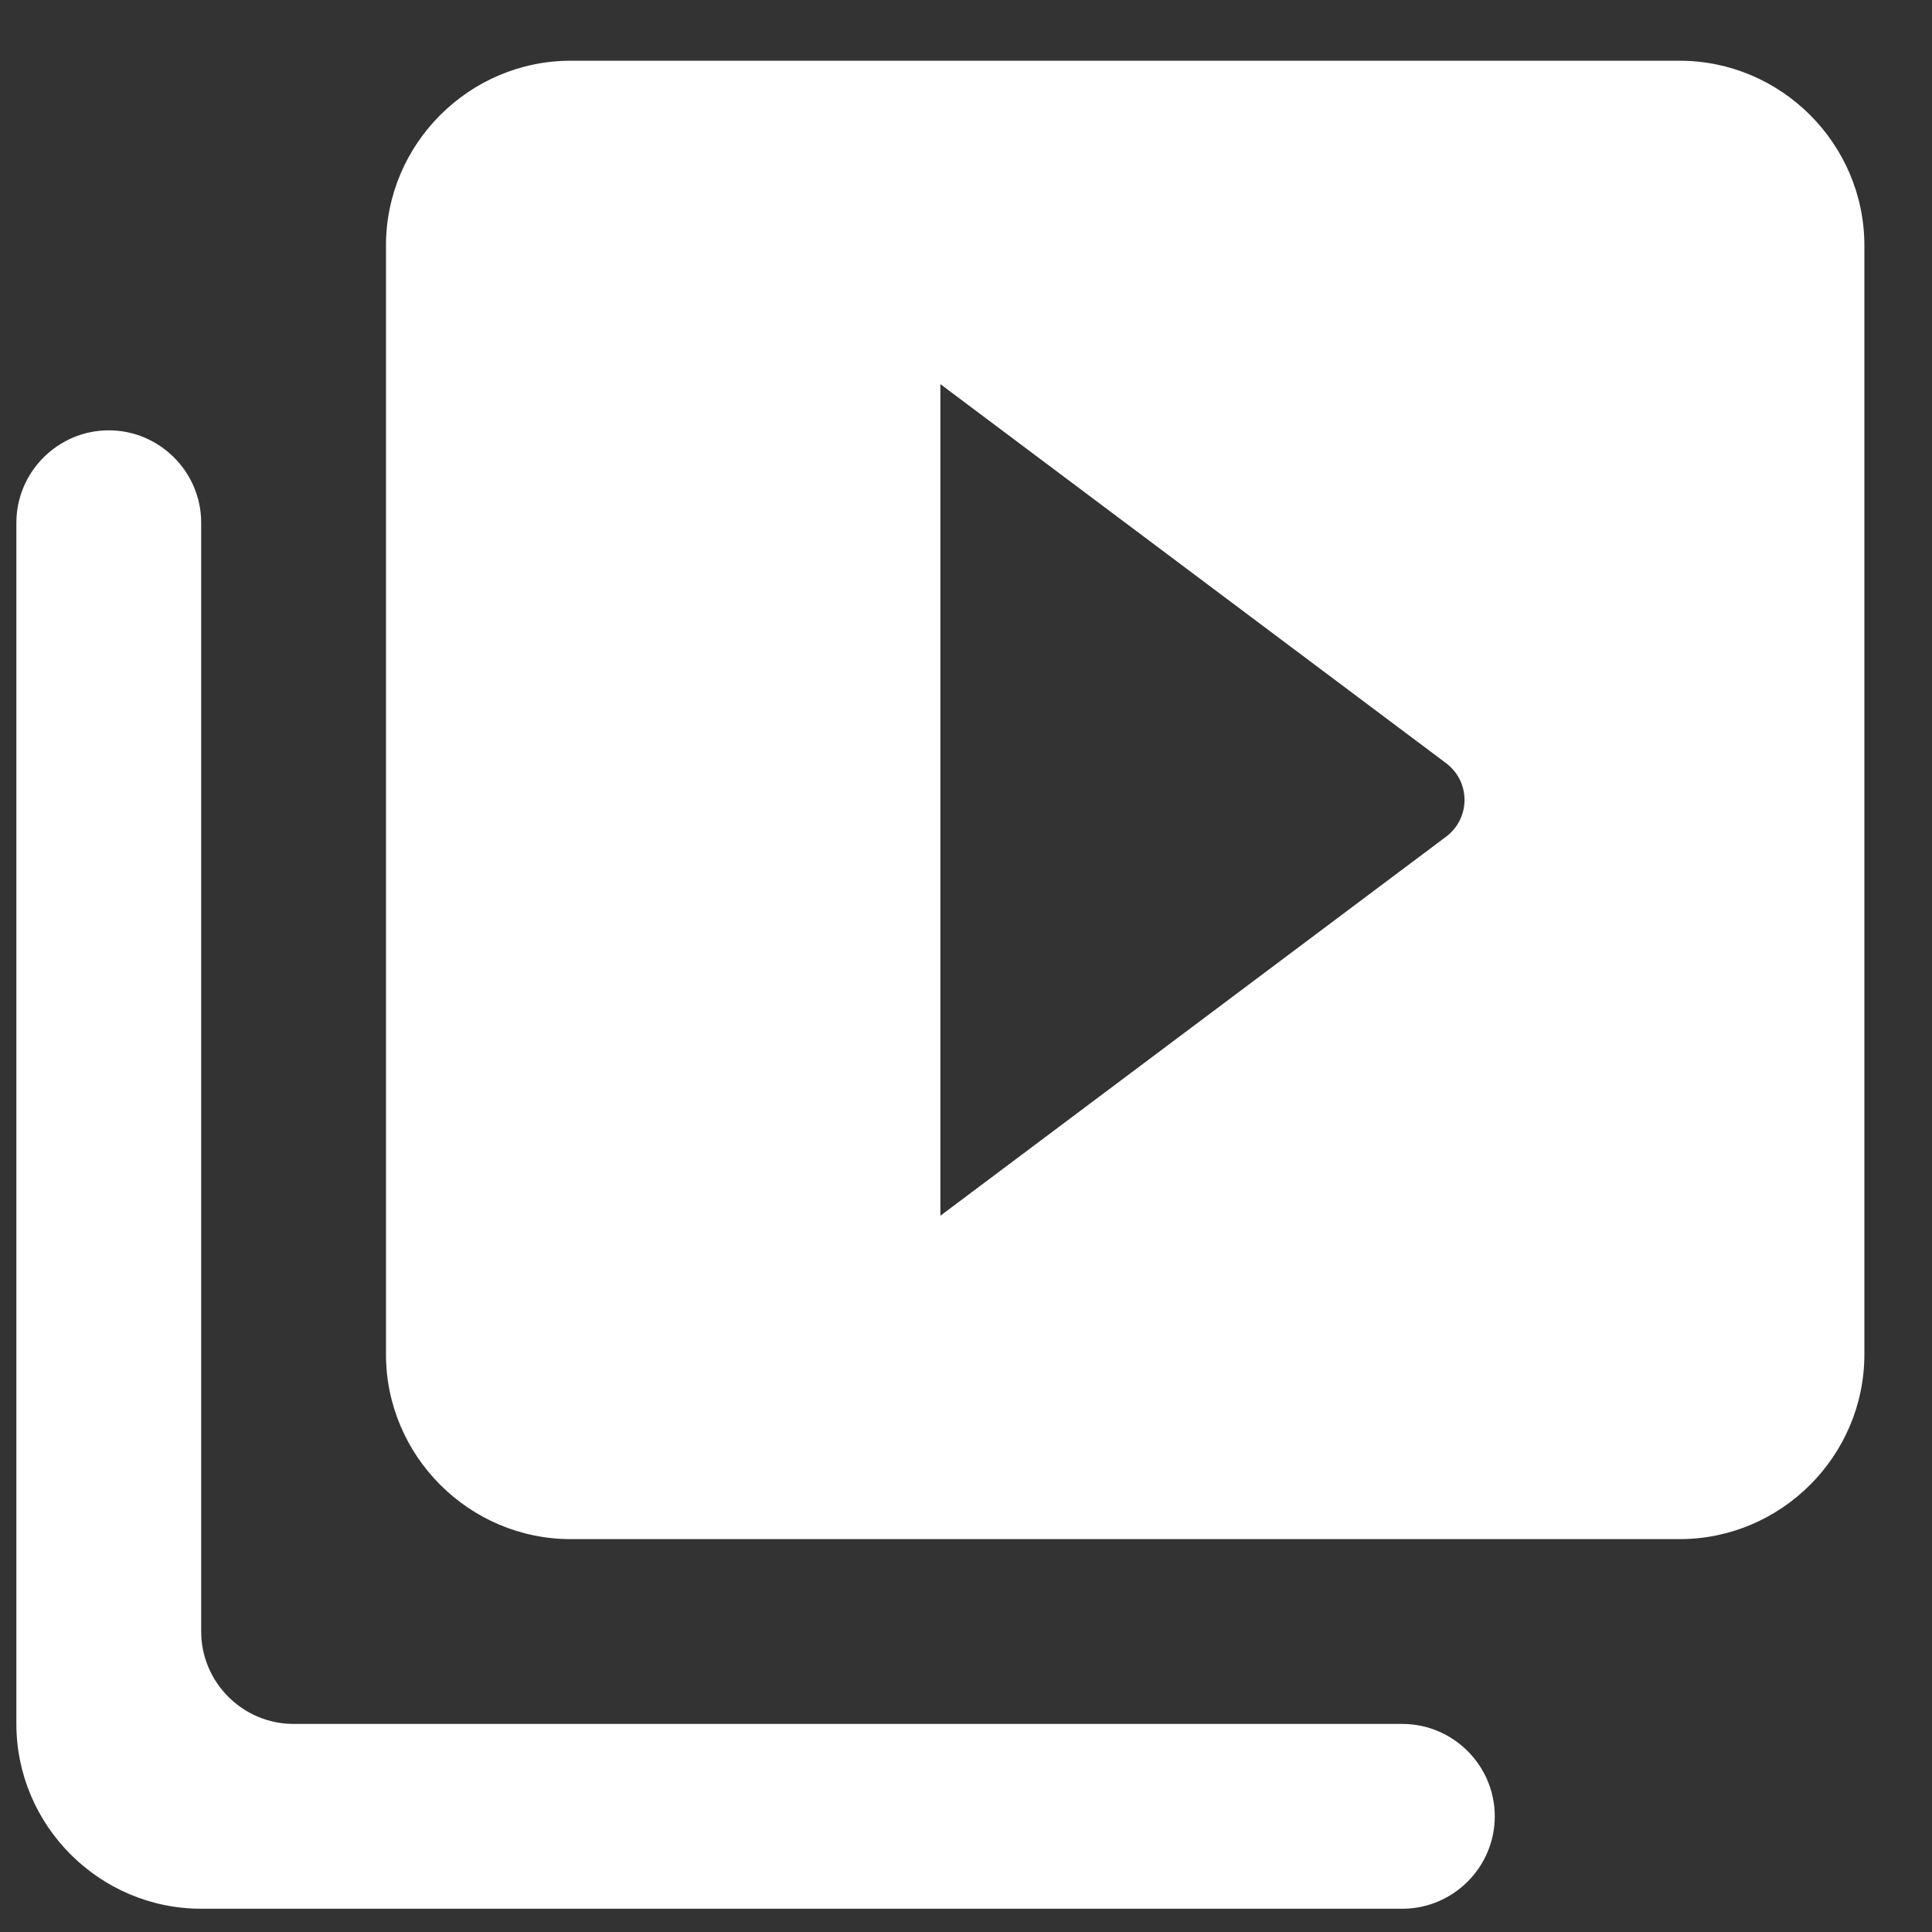 <svg width="23" height="23" viewBox="0 0 23 23" fill="none" xmlns="http://www.w3.org/2000/svg">
<rect x="0" y="0" width="23" height="23" fill="#333333" stroke="none"/>
<path d="M1.295 5.123C0.69 5.123 0.195 5.618 0.195 6.223V20.523C0.195 21.733 1.185 22.723 2.395 22.723H16.695C17.3 22.723 17.795 22.228 17.795 21.623C17.795 21.018 17.3 20.523 16.695 20.523H3.495C2.89 20.523 2.395 20.028 2.395 19.423V6.223C2.395 5.618 1.9 5.123 1.295 5.123ZM19.995 0.723H6.795C5.585 0.723 4.595 1.713 4.595 2.923V16.123C4.595 17.333 5.585 18.323 6.795 18.323H19.995C21.205 18.323 22.195 17.333 22.195 16.123V2.923C22.195 1.713 21.205 0.723 19.995 0.723ZM11.195 14.473V4.573L17.212 9.083C17.509 9.303 17.509 9.743 17.212 9.963L11.195 14.473Z" fill="white"/>
</svg>
